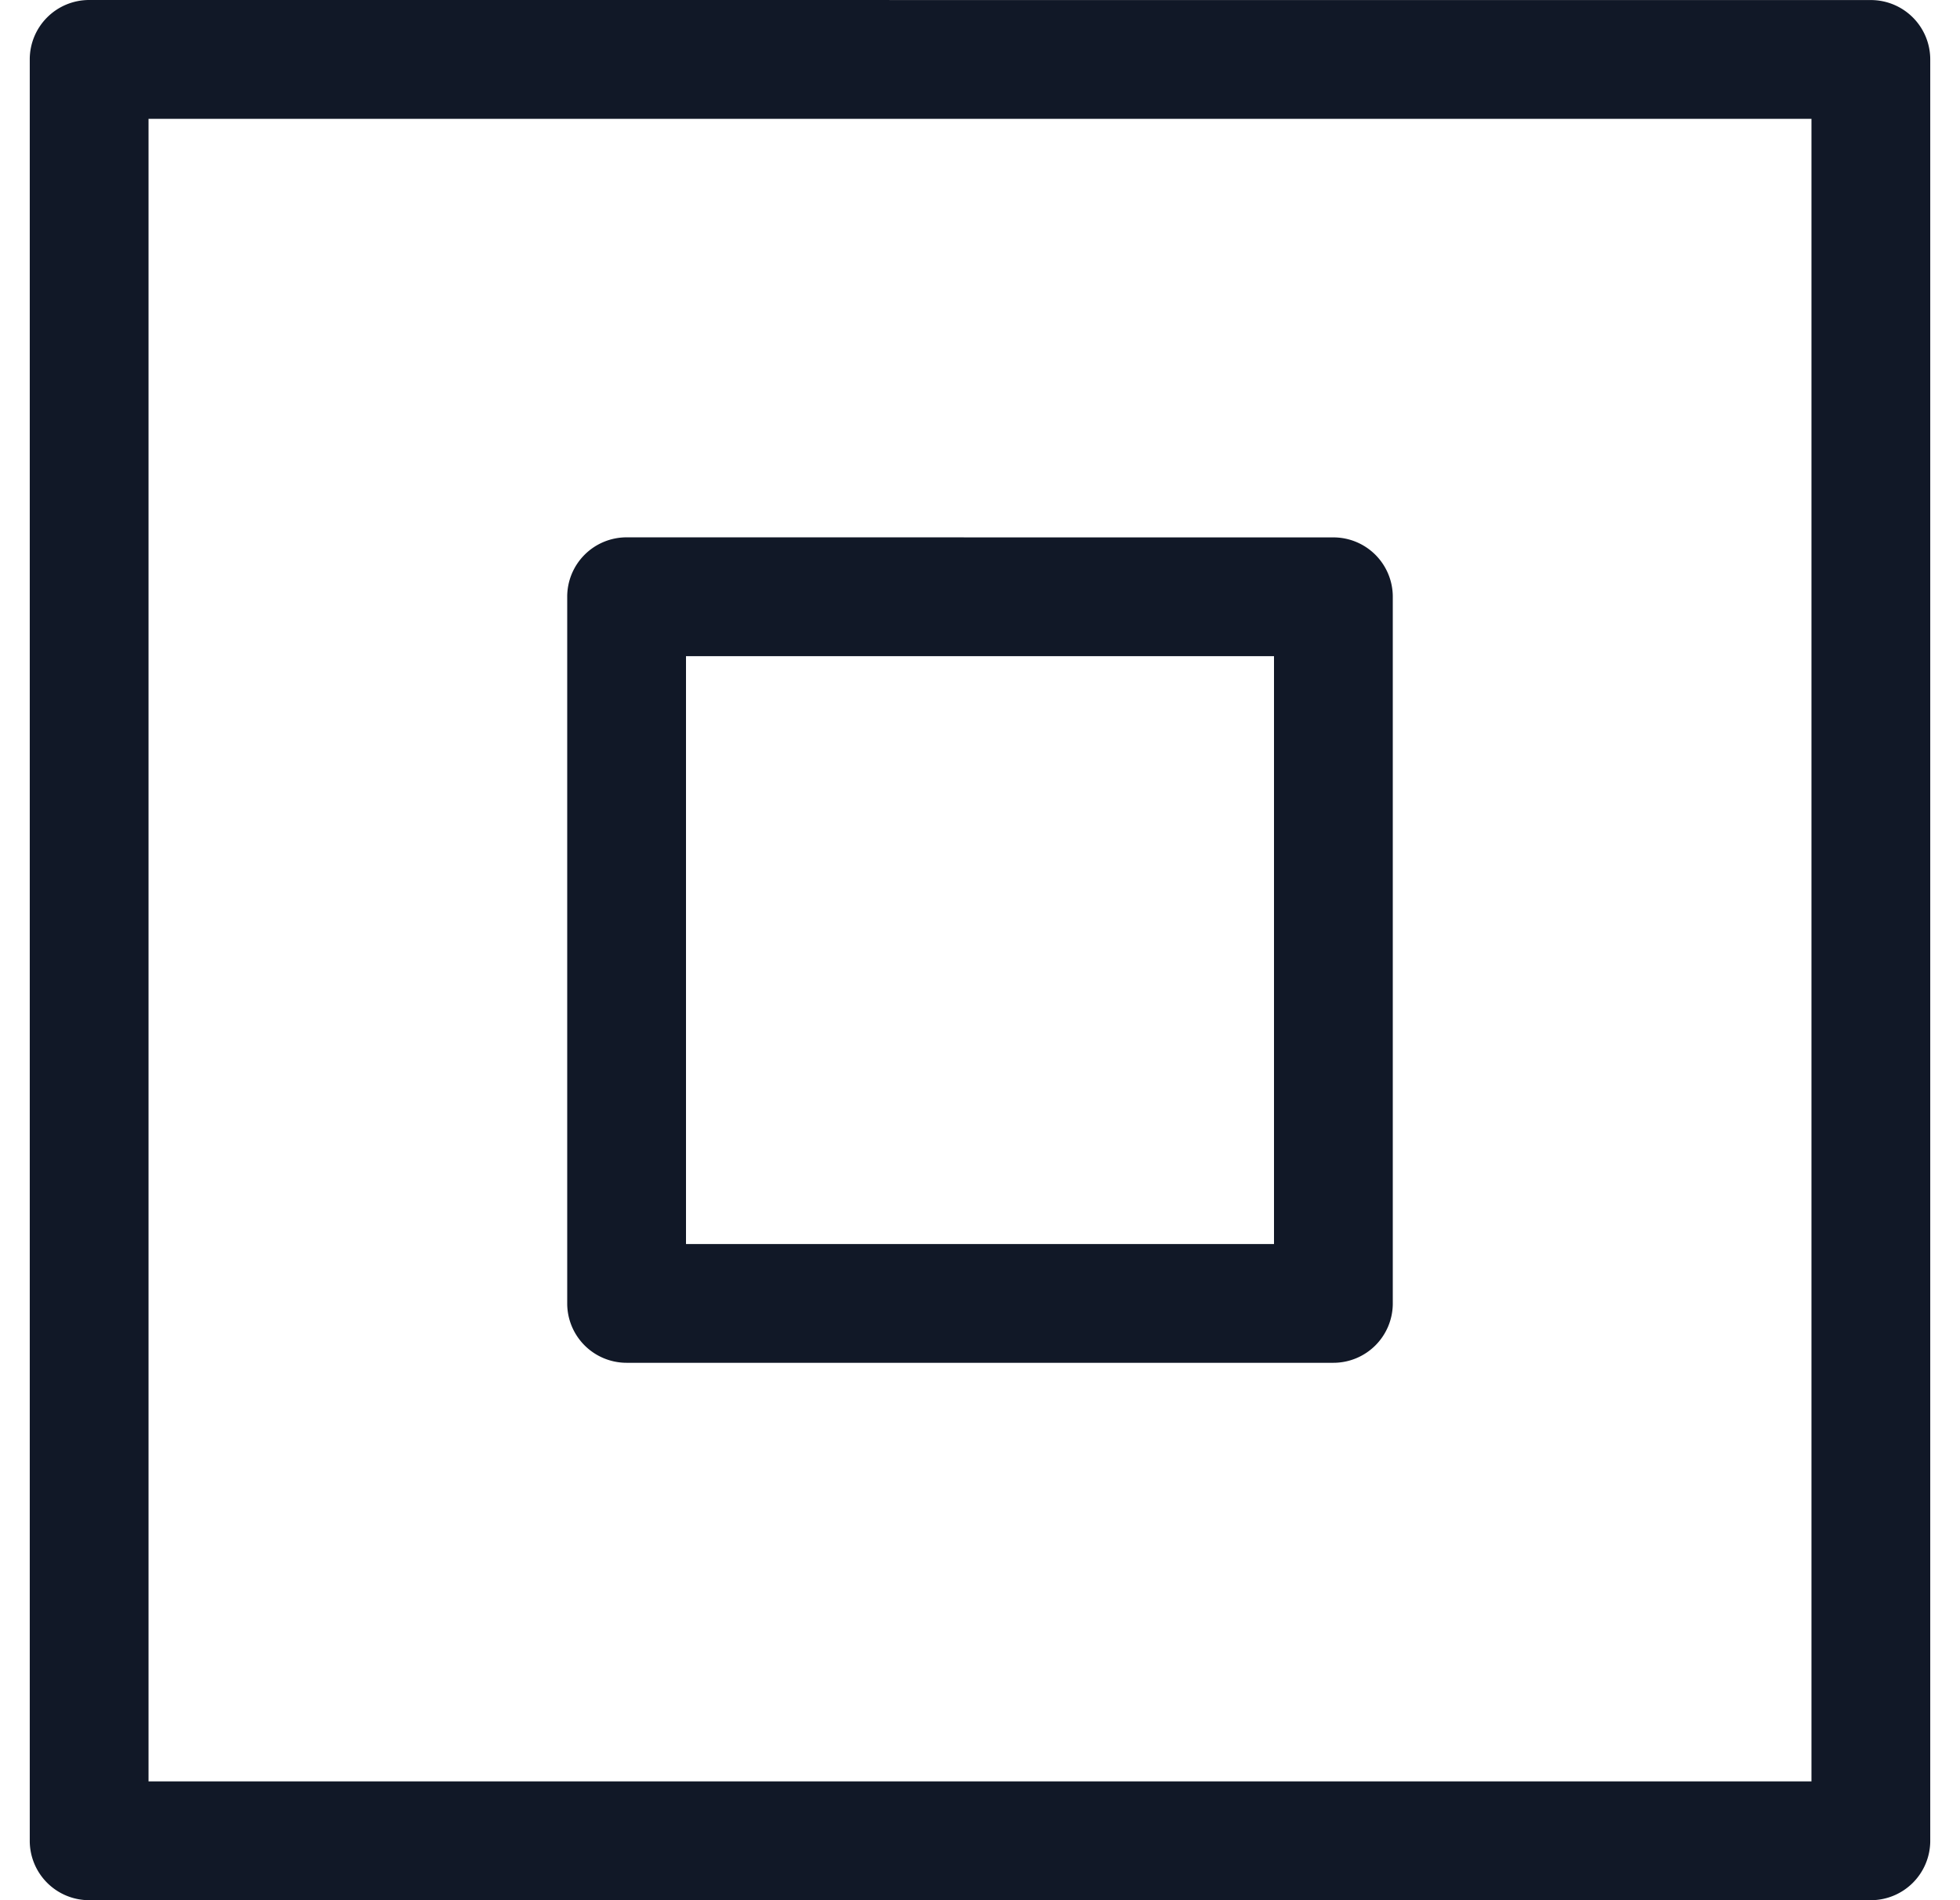 <svg xmlns="http://www.w3.org/2000/svg" width="33" height="32" fill="none" viewBox="0 0 33 32"><path fill="#111827" fill-rule="evenodd" d="M1.501 0a1 1 0 0 0-1 1V31a1 1 0 0 0 1 1h29.998a1 1 0 0 0 1-1V1.001a1 1 0 0 0-1-1zm1 29.999V2.001h27.998v27.998zm8.049-20.95a1 1 0 0 0-1 1V21.95a1 1 0 0 0 1 1h11.9a1 1 0 0 0 1-1v-11.9a1 1 0 0 0-1-1zm1 11.901v-9.9h9.9v9.9z" clip-rule="evenodd"/></svg>